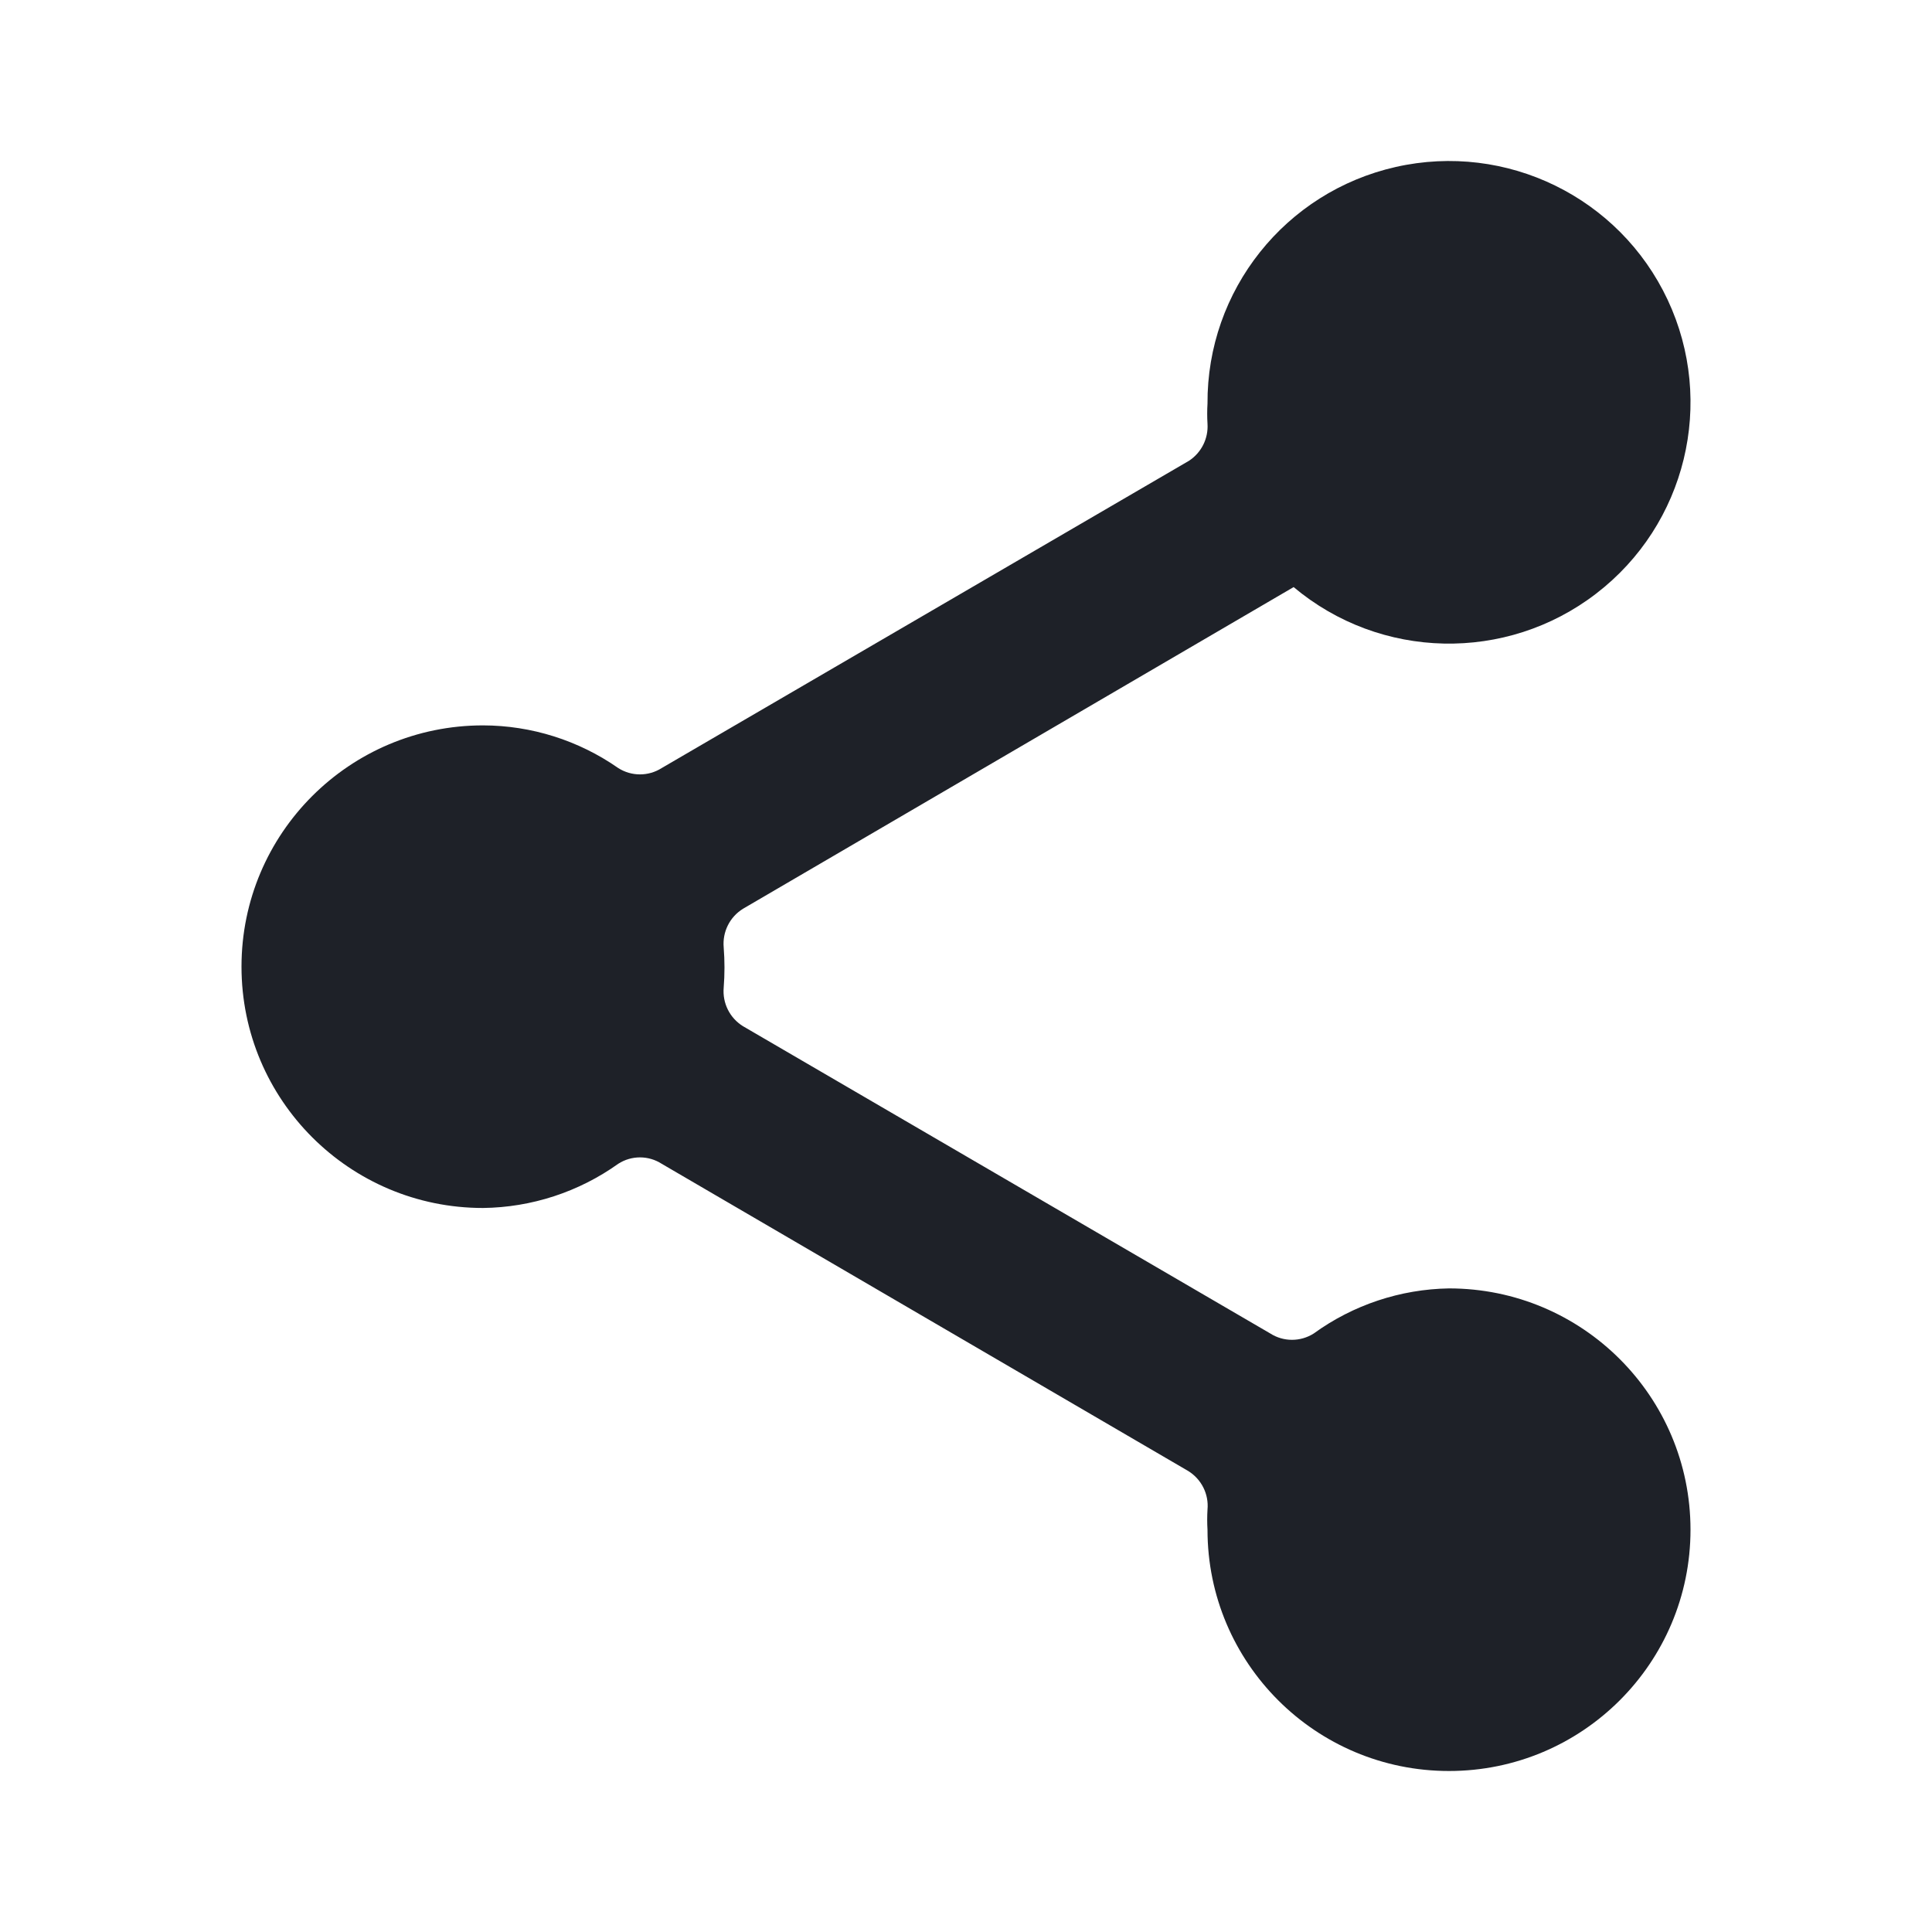 <svg width="24" height="24" viewBox="0 0 24 24" fill="#ADB5BD" xmlns="http://www.w3.org/2000/svg">
<path d="M21 19.003C21 20.658 19.657 22 18 22C16.343 22 15 20.658 15 19.003C14.995 18.919 14.995 18.836 15 18.753C15.018 18.56 14.925 18.375 14.76 18.273L8.22 14.457C8.055 14.351 7.845 14.351 7.68 14.457C7.19 14.807 6.603 14.999 6 15.006C4.343 15.006 3 13.664 3 12.008C3 10.353 4.343 9.011 6 9.011C6.601 9.012 7.187 9.197 7.68 9.541C7.845 9.646 8.055 9.646 8.22 9.541L14.77 5.724C14.924 5.623 15.012 5.448 15 5.264C14.995 5.181 14.995 5.098 15 5.015C14.992 3.607 15.965 2.384 17.339 2.074C18.713 1.764 20.117 2.45 20.716 3.724C21.314 4.998 20.945 6.517 19.828 7.374C18.712 8.232 17.148 8.198 16.07 7.293L9.23 11.289C9.065 11.391 8.973 11.576 8.99 11.769C9.003 11.935 9.003 12.102 8.99 12.268C8.973 12.461 9.065 12.646 9.23 12.748L15.78 16.565C15.944 16.67 16.155 16.67 16.32 16.565C16.809 16.21 17.396 16.015 18 16.005C19.657 16.005 21 17.347 21 19.003Z" fill="#1E2128"/>
</svg>
